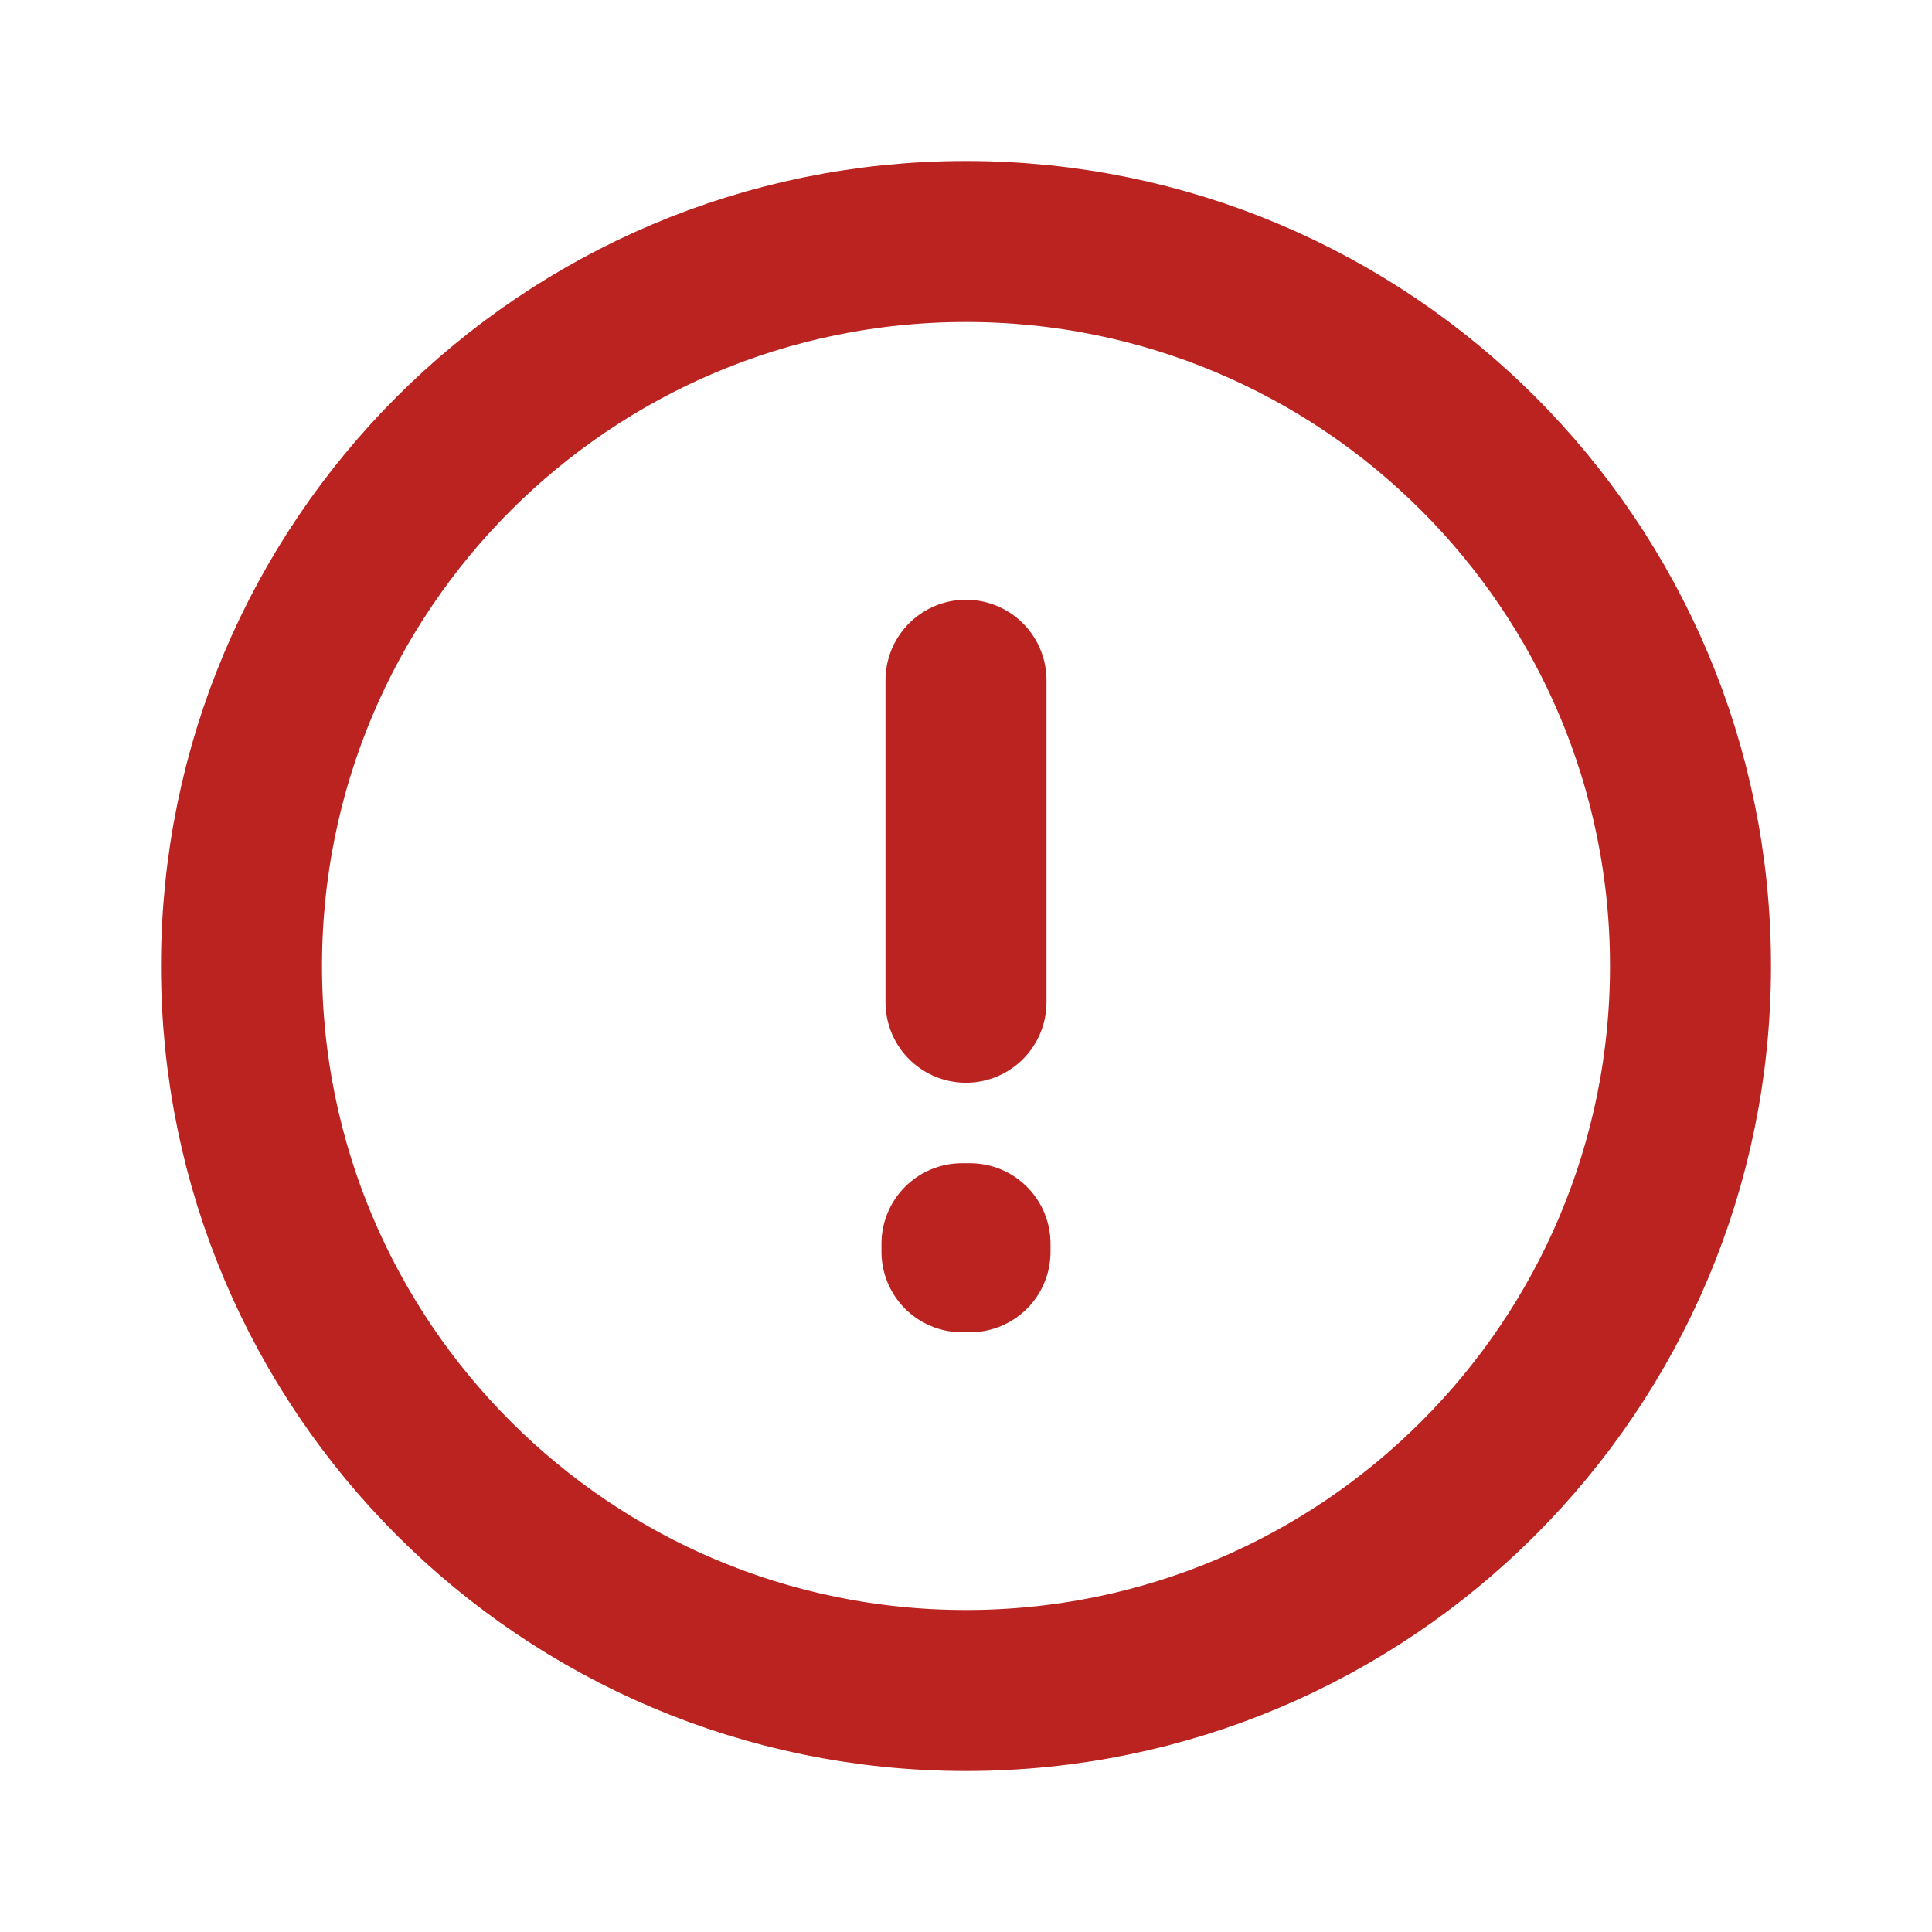 <svg width="24" height="24" viewBox="0 0 24 24" fill="none" xmlns="http://www.w3.org/2000/svg">
<path d="M12 21C16.971 21 21 16.971 21 12C21 7.029 16.971 3 12 3C7.029 3 3 7.029 3 12C3 16.971 7.029 21 12 21Z" stroke="#BA2320" stroke-width="2" stroke-miterlimit="10" stroke-linecap="round" stroke-linejoin="round"/>
<path d="M11.95 15.45H12.05V15.55H11.95V15.45Z" stroke="#BA2320" stroke-width="2" stroke-linecap="round" stroke-linejoin="round"/>
<path d="M12 8.45V12.45" stroke="#BA2320" stroke-width="2" stroke-linecap="round" stroke-linejoin="round"/>
</svg>
